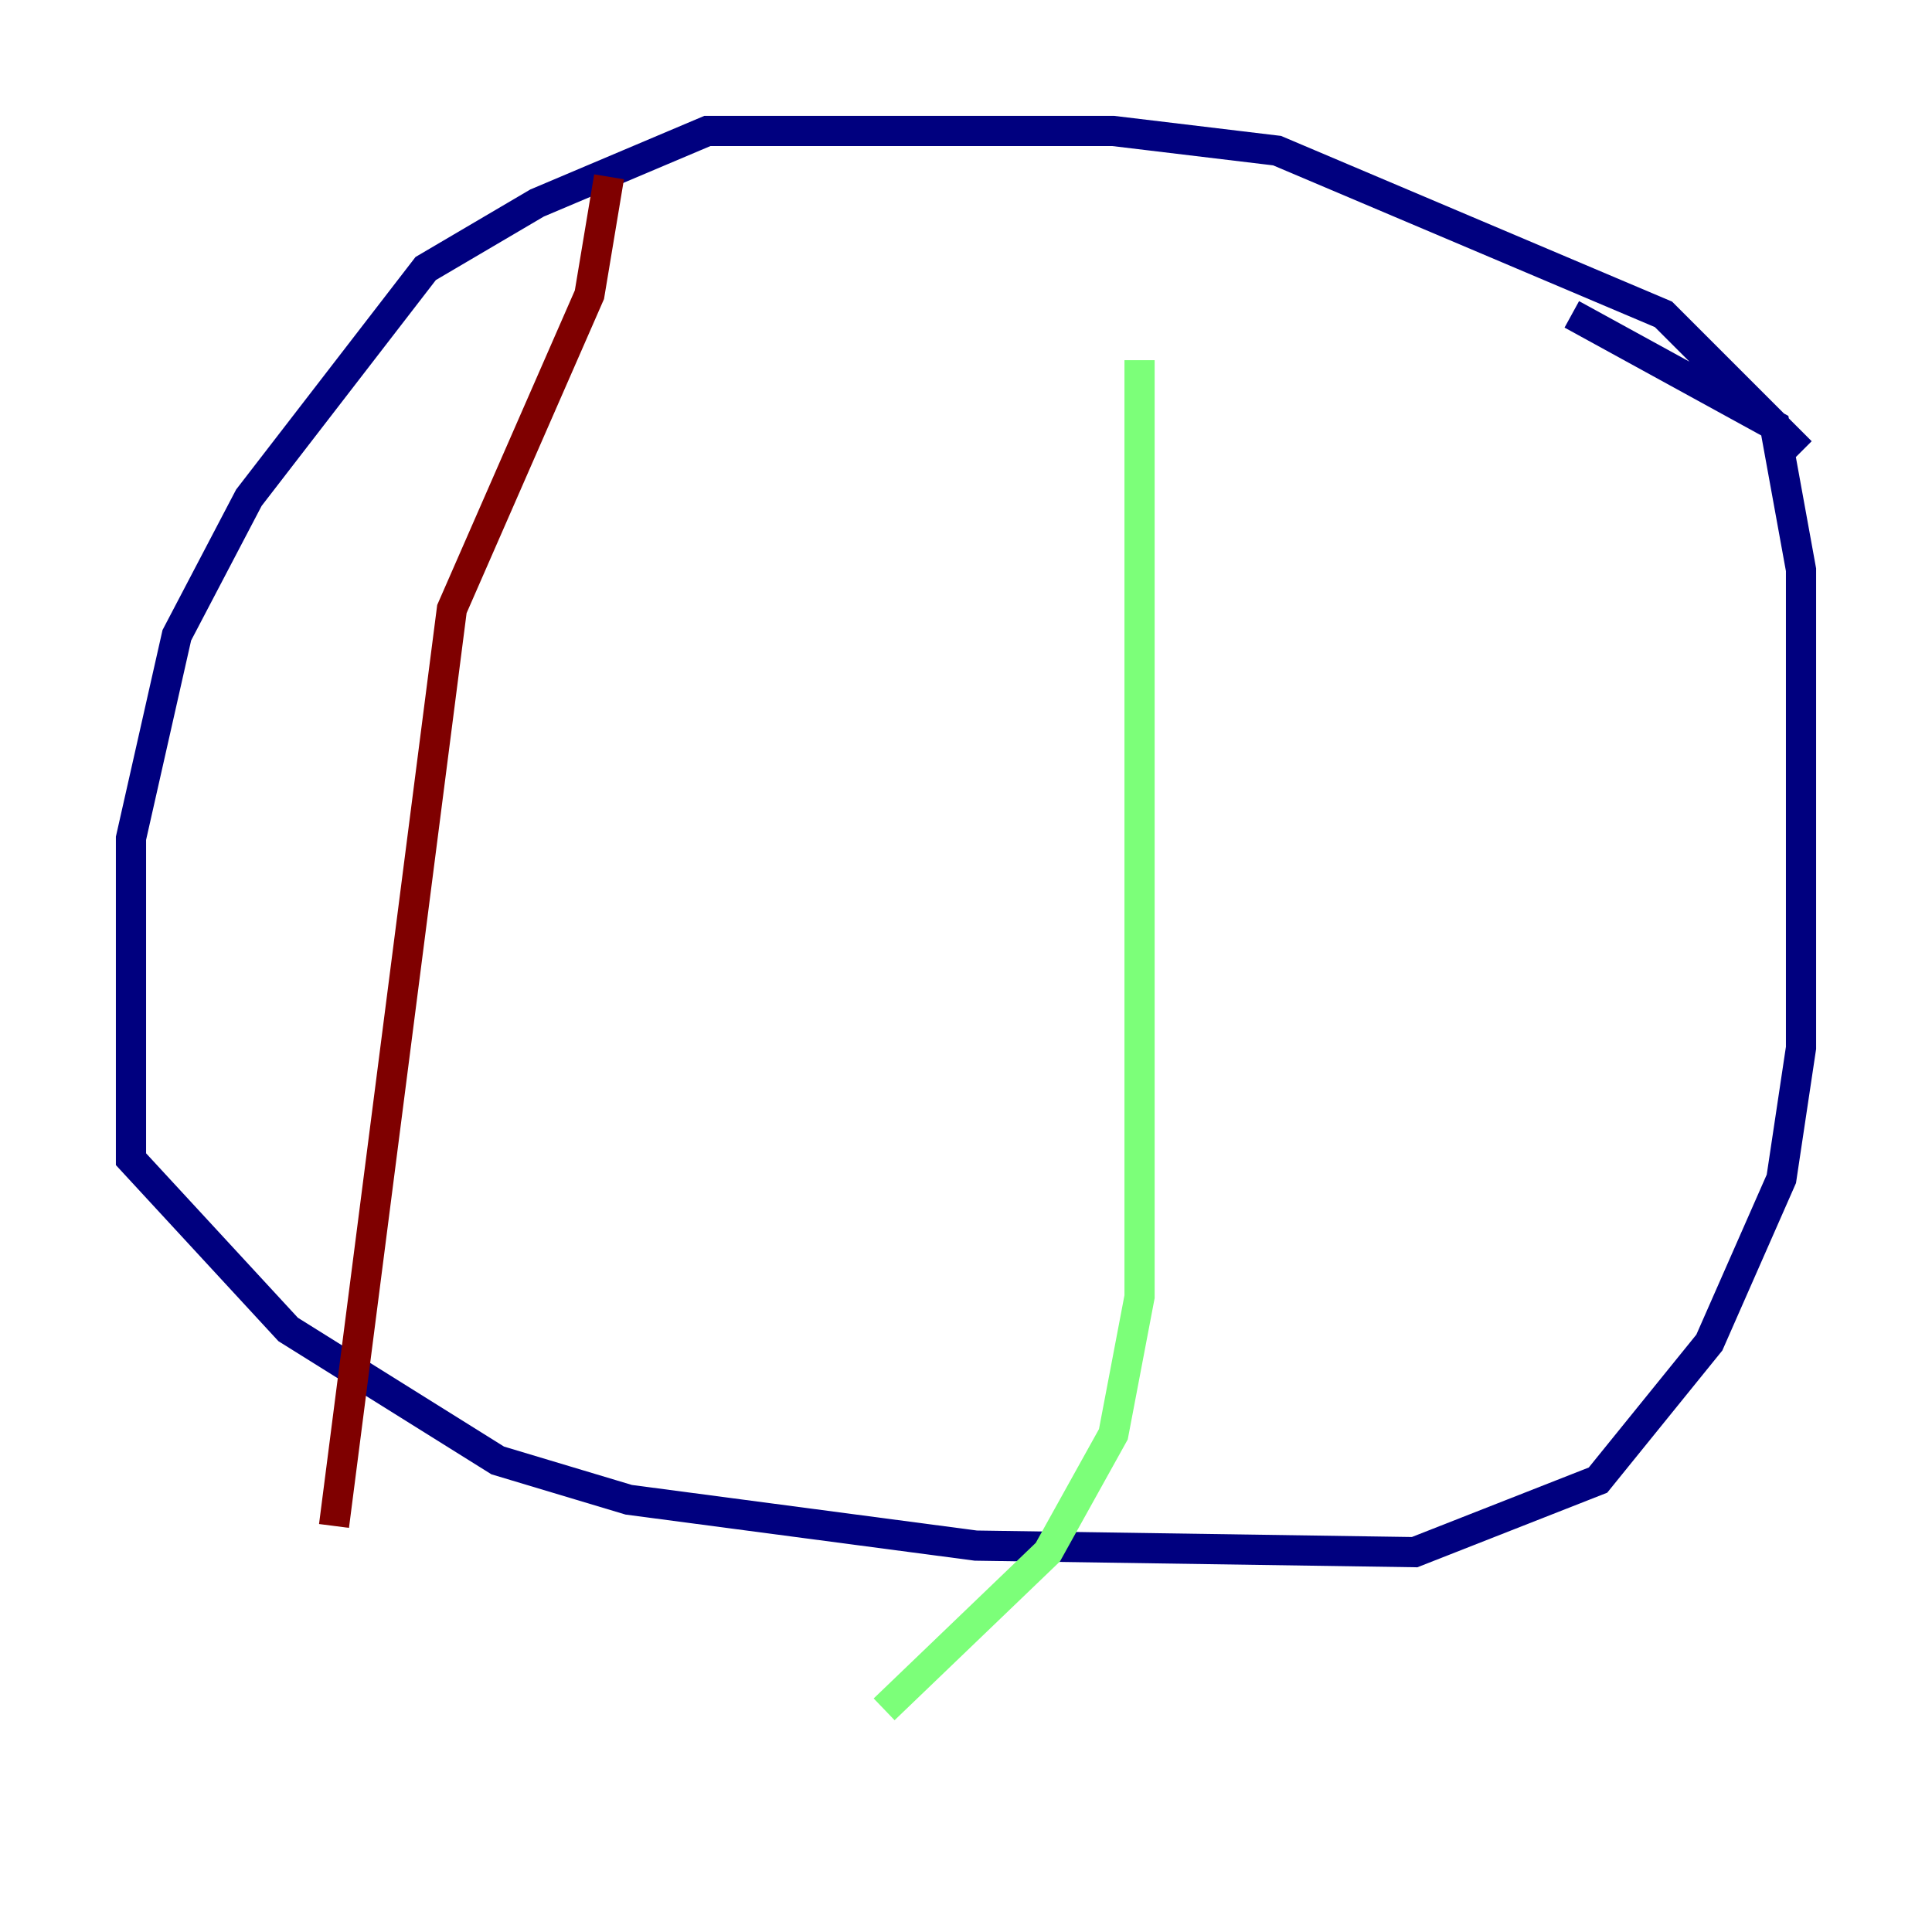 <?xml version="1.0" encoding="utf-8" ?>
<svg baseProfile="tiny" height="128" version="1.2" viewBox="0,0,128,128" width="128" xmlns="http://www.w3.org/2000/svg" xmlns:ev="http://www.w3.org/2001/xml-events" xmlns:xlink="http://www.w3.org/1999/xlink"><defs /><polyline fill="none" points="119.322,29.939 110.21,20.827 84.61,9.98 73.763,8.678 46.861,8.678 35.58,13.451 28.203,17.79 16.488,32.976 11.715,42.088 8.678,55.539 8.678,76.8 19.091,88.081 32.976,96.759 41.654,99.363 64.651,102.4 93.722,102.834 105.871,98.061 113.248,88.949 118.02,78.102 119.322,69.424 119.322,37.749 117.586,28.203 104.136,20.827" stroke="#00007f" stroke-width="2" /><polyline fill="none" points="75.498,23.864 75.498,85.912 73.763,95.024 69.424,102.834 58.576,113.248" stroke="#7cff79" stroke-width="2" /><polyline fill="none" points="40.352,11.715 39.051,19.525 29.939,40.352 22.129,101.098" stroke="#7f0000" stroke-width="2" /></svg>